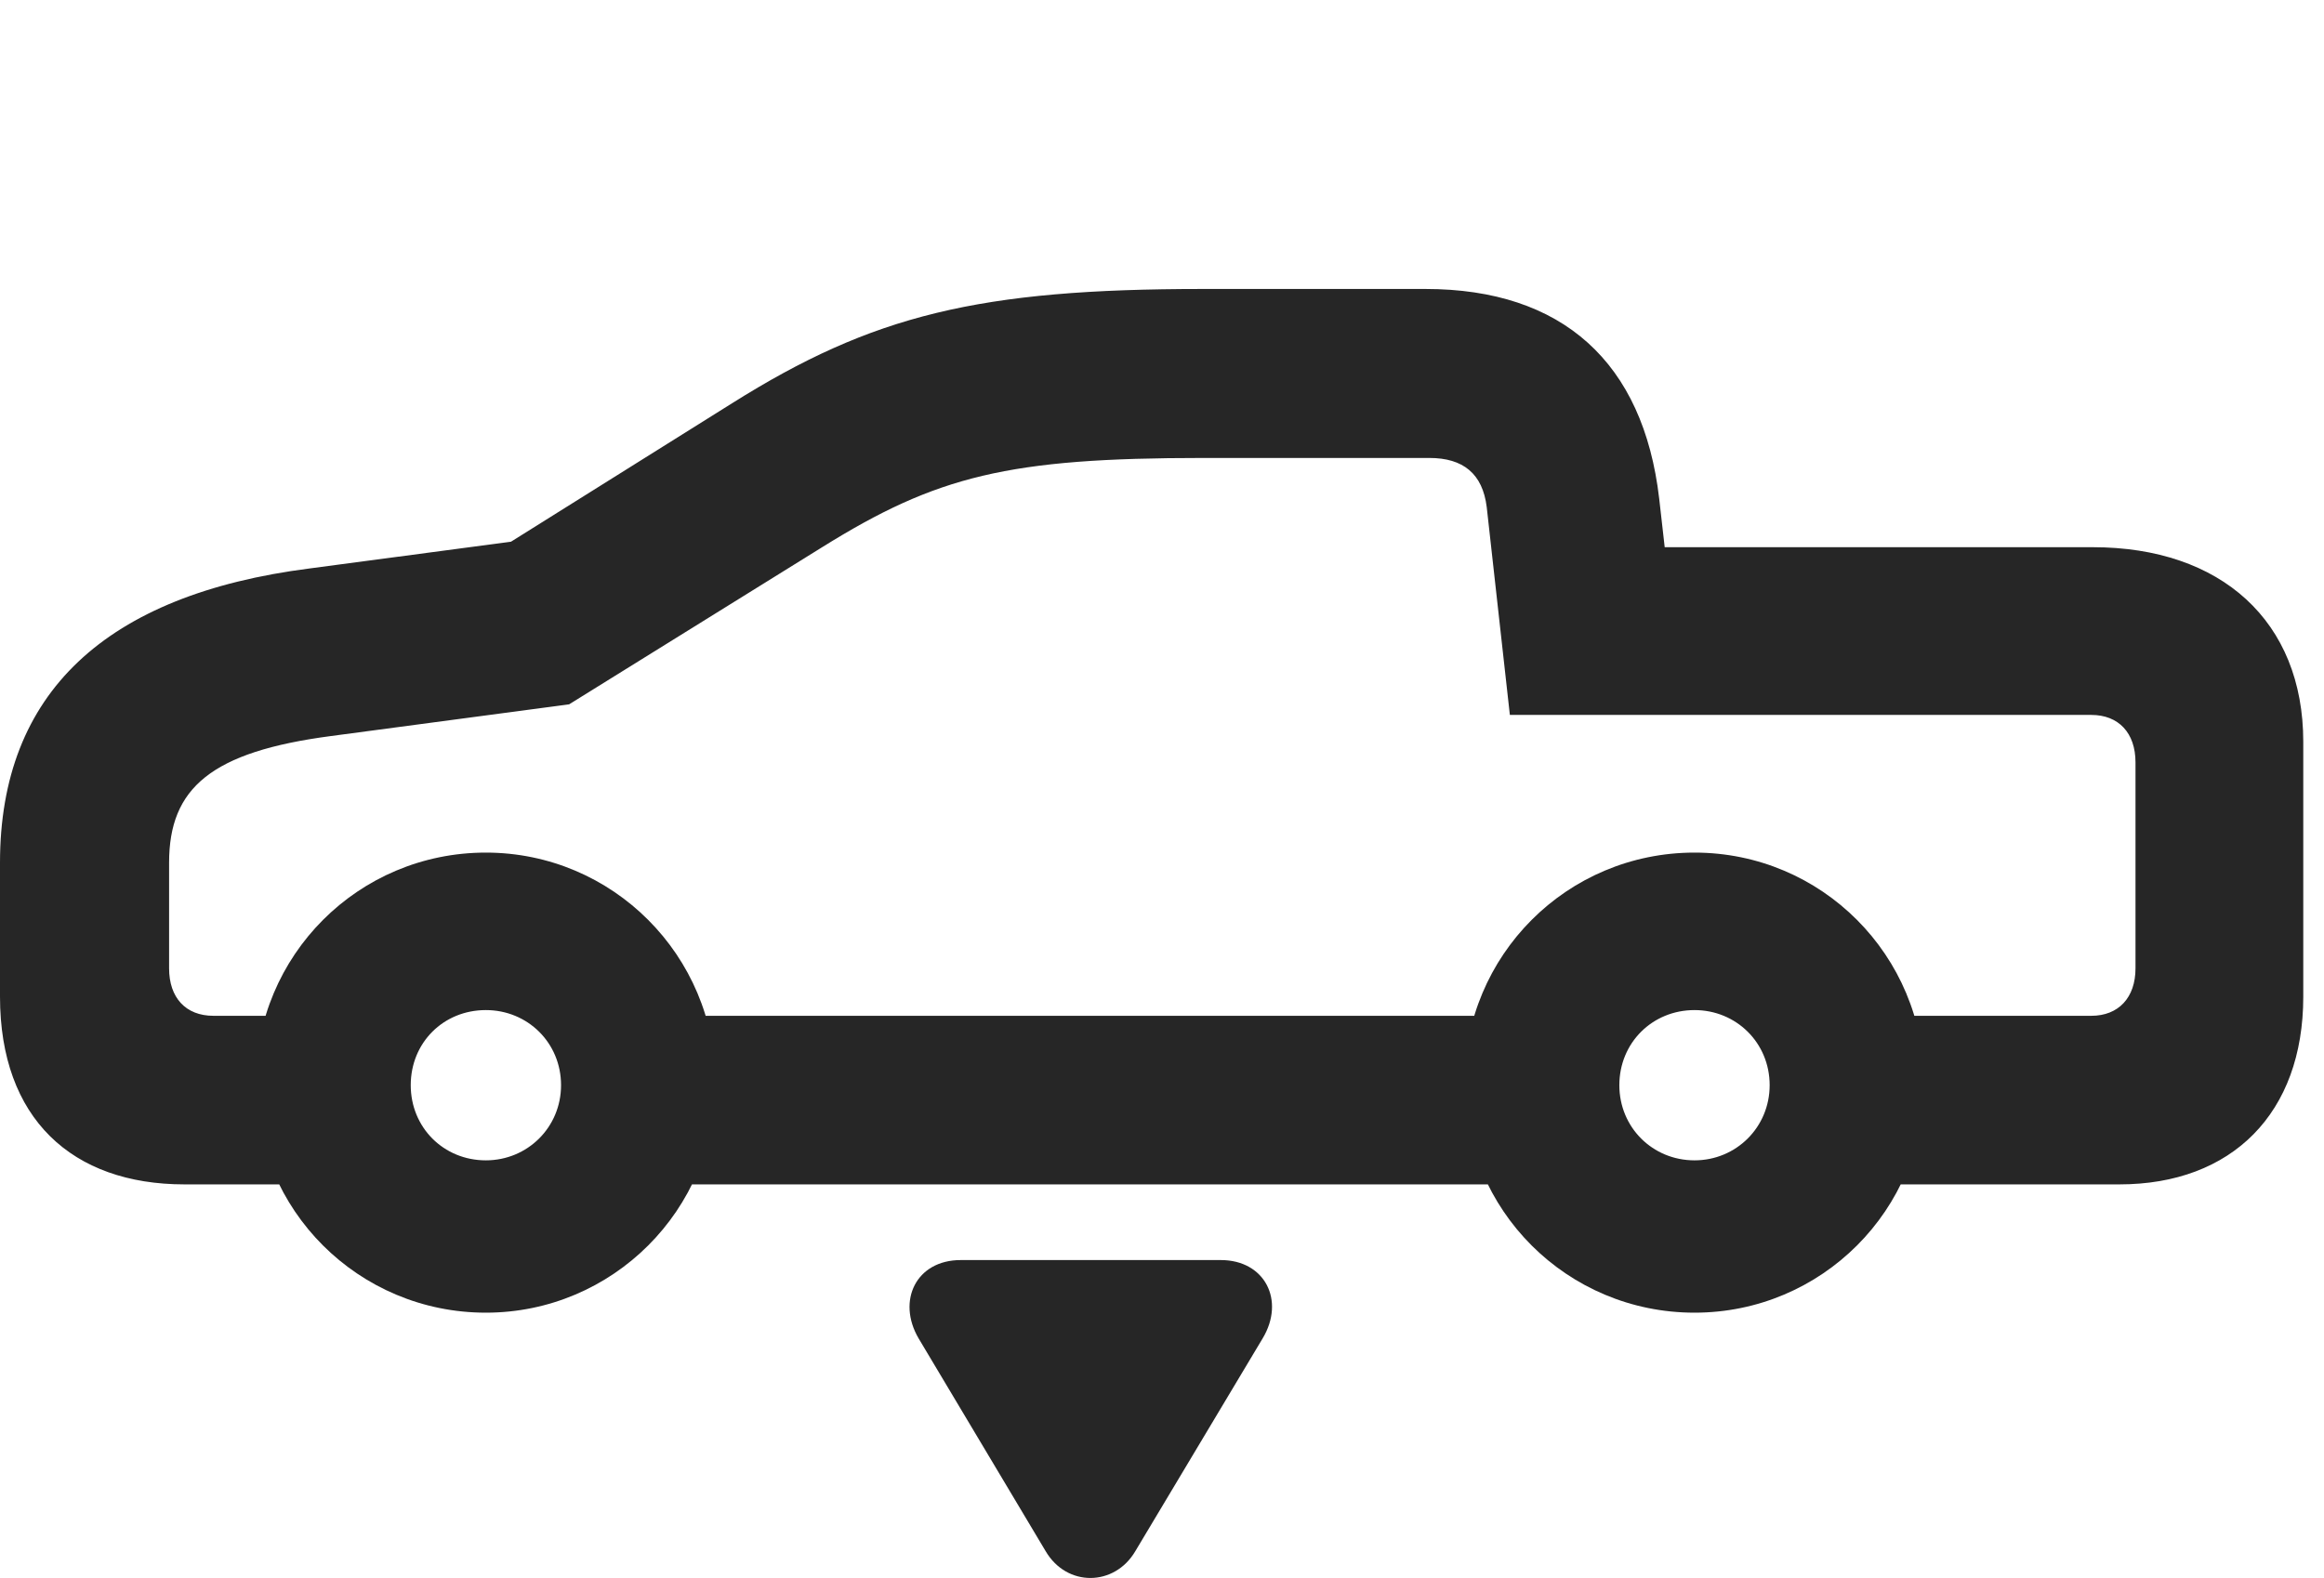 <?xml version="1.0" encoding="UTF-8"?>
<!--Generator: Apple Native CoreSVG 326-->
<!DOCTYPE svg PUBLIC "-//W3C//DTD SVG 1.1//EN" "http://www.w3.org/Graphics/SVG/1.1/DTD/svg11.dtd">
<svg version="1.1" xmlns="http://www.w3.org/2000/svg" xmlns:xlink="http://www.w3.org/1999/xlink"
       viewBox="0 0 40.586 27.566">
       <g>
              <rect height="27.566" opacity="0" width="40.586" x="0" y="0" />
              <path d="M3.221 20.69L6.786 20.69L6.786 17.745L3.727 17.745C3.242 17.745 2.953 17.427 2.953 16.916L2.953 15.07C2.953 13.763 3.692 13.133 5.778 12.858L9.939 12.304L14.355 9.561C16.361 8.31 17.615 8 21.008 8L24.962 8C25.552 8 25.892 8.274 25.964 8.859L26.368 12.489L36.522 12.489C36.998 12.489 37.294 12.802 37.294 13.318L37.294 16.916C37.294 17.427 36.998 17.745 36.522 17.745L32.506 17.745L32.506 20.69L37.013 20.69C38.976 20.69 40.224 19.449 40.224 17.41L40.224 12.959C40.224 10.852 38.789 9.559 36.55 9.559L29.072 9.559L28.976 8.711C28.699 6.33 27.287 5.048 24.893 5.048L21.008 5.048C17.102 5.048 15.243 5.499 12.784 7.045L8.924 9.463L5.409 9.93C1.845 10.386 0 12.104 0 15.07L0 17.41C0 19.539 1.258 20.69 3.221 20.69ZM10.098 20.69L27.887 20.69L27.887 17.745L10.098 17.745ZM8.485 22.931C10.696 22.931 12.496 21.138 12.496 18.92C12.496 16.687 10.696 14.894 8.485 14.894C6.26 14.894 4.466 16.687 4.466 18.92C4.466 21.138 6.26 22.931 8.485 22.931ZM8.485 20.27C7.743 20.27 7.173 19.692 7.173 18.957C7.173 18.215 7.743 17.645 8.485 17.645C9.213 17.645 9.798 18.215 9.798 18.957C9.798 19.692 9.213 20.27 8.485 20.27ZM29.593 22.931C31.811 22.931 33.604 21.138 33.604 18.92C33.604 16.687 31.811 14.894 29.593 14.894C27.367 14.894 25.574 16.687 25.574 18.92C25.574 21.138 27.367 22.931 29.593 22.931ZM29.593 20.27C28.858 20.27 28.28 19.692 28.28 18.957C28.28 18.215 28.858 17.645 29.593 17.645C30.32 17.645 30.905 18.215 30.905 18.957C30.905 19.692 30.32 20.27 29.593 20.27Z"
                     fill="currentColor" fill-opacity="0.85" />
              <path d="M16.778 22.012C15.997 22.012 15.66 22.725 16.041 23.378L18.262 27.099C18.632 27.727 19.463 27.715 19.826 27.099L22.052 23.378C22.447 22.718 22.091 22.012 21.32 22.012Z"
                     fill="currentColor" fill-opacity="0.85" />
       </g>
</svg>